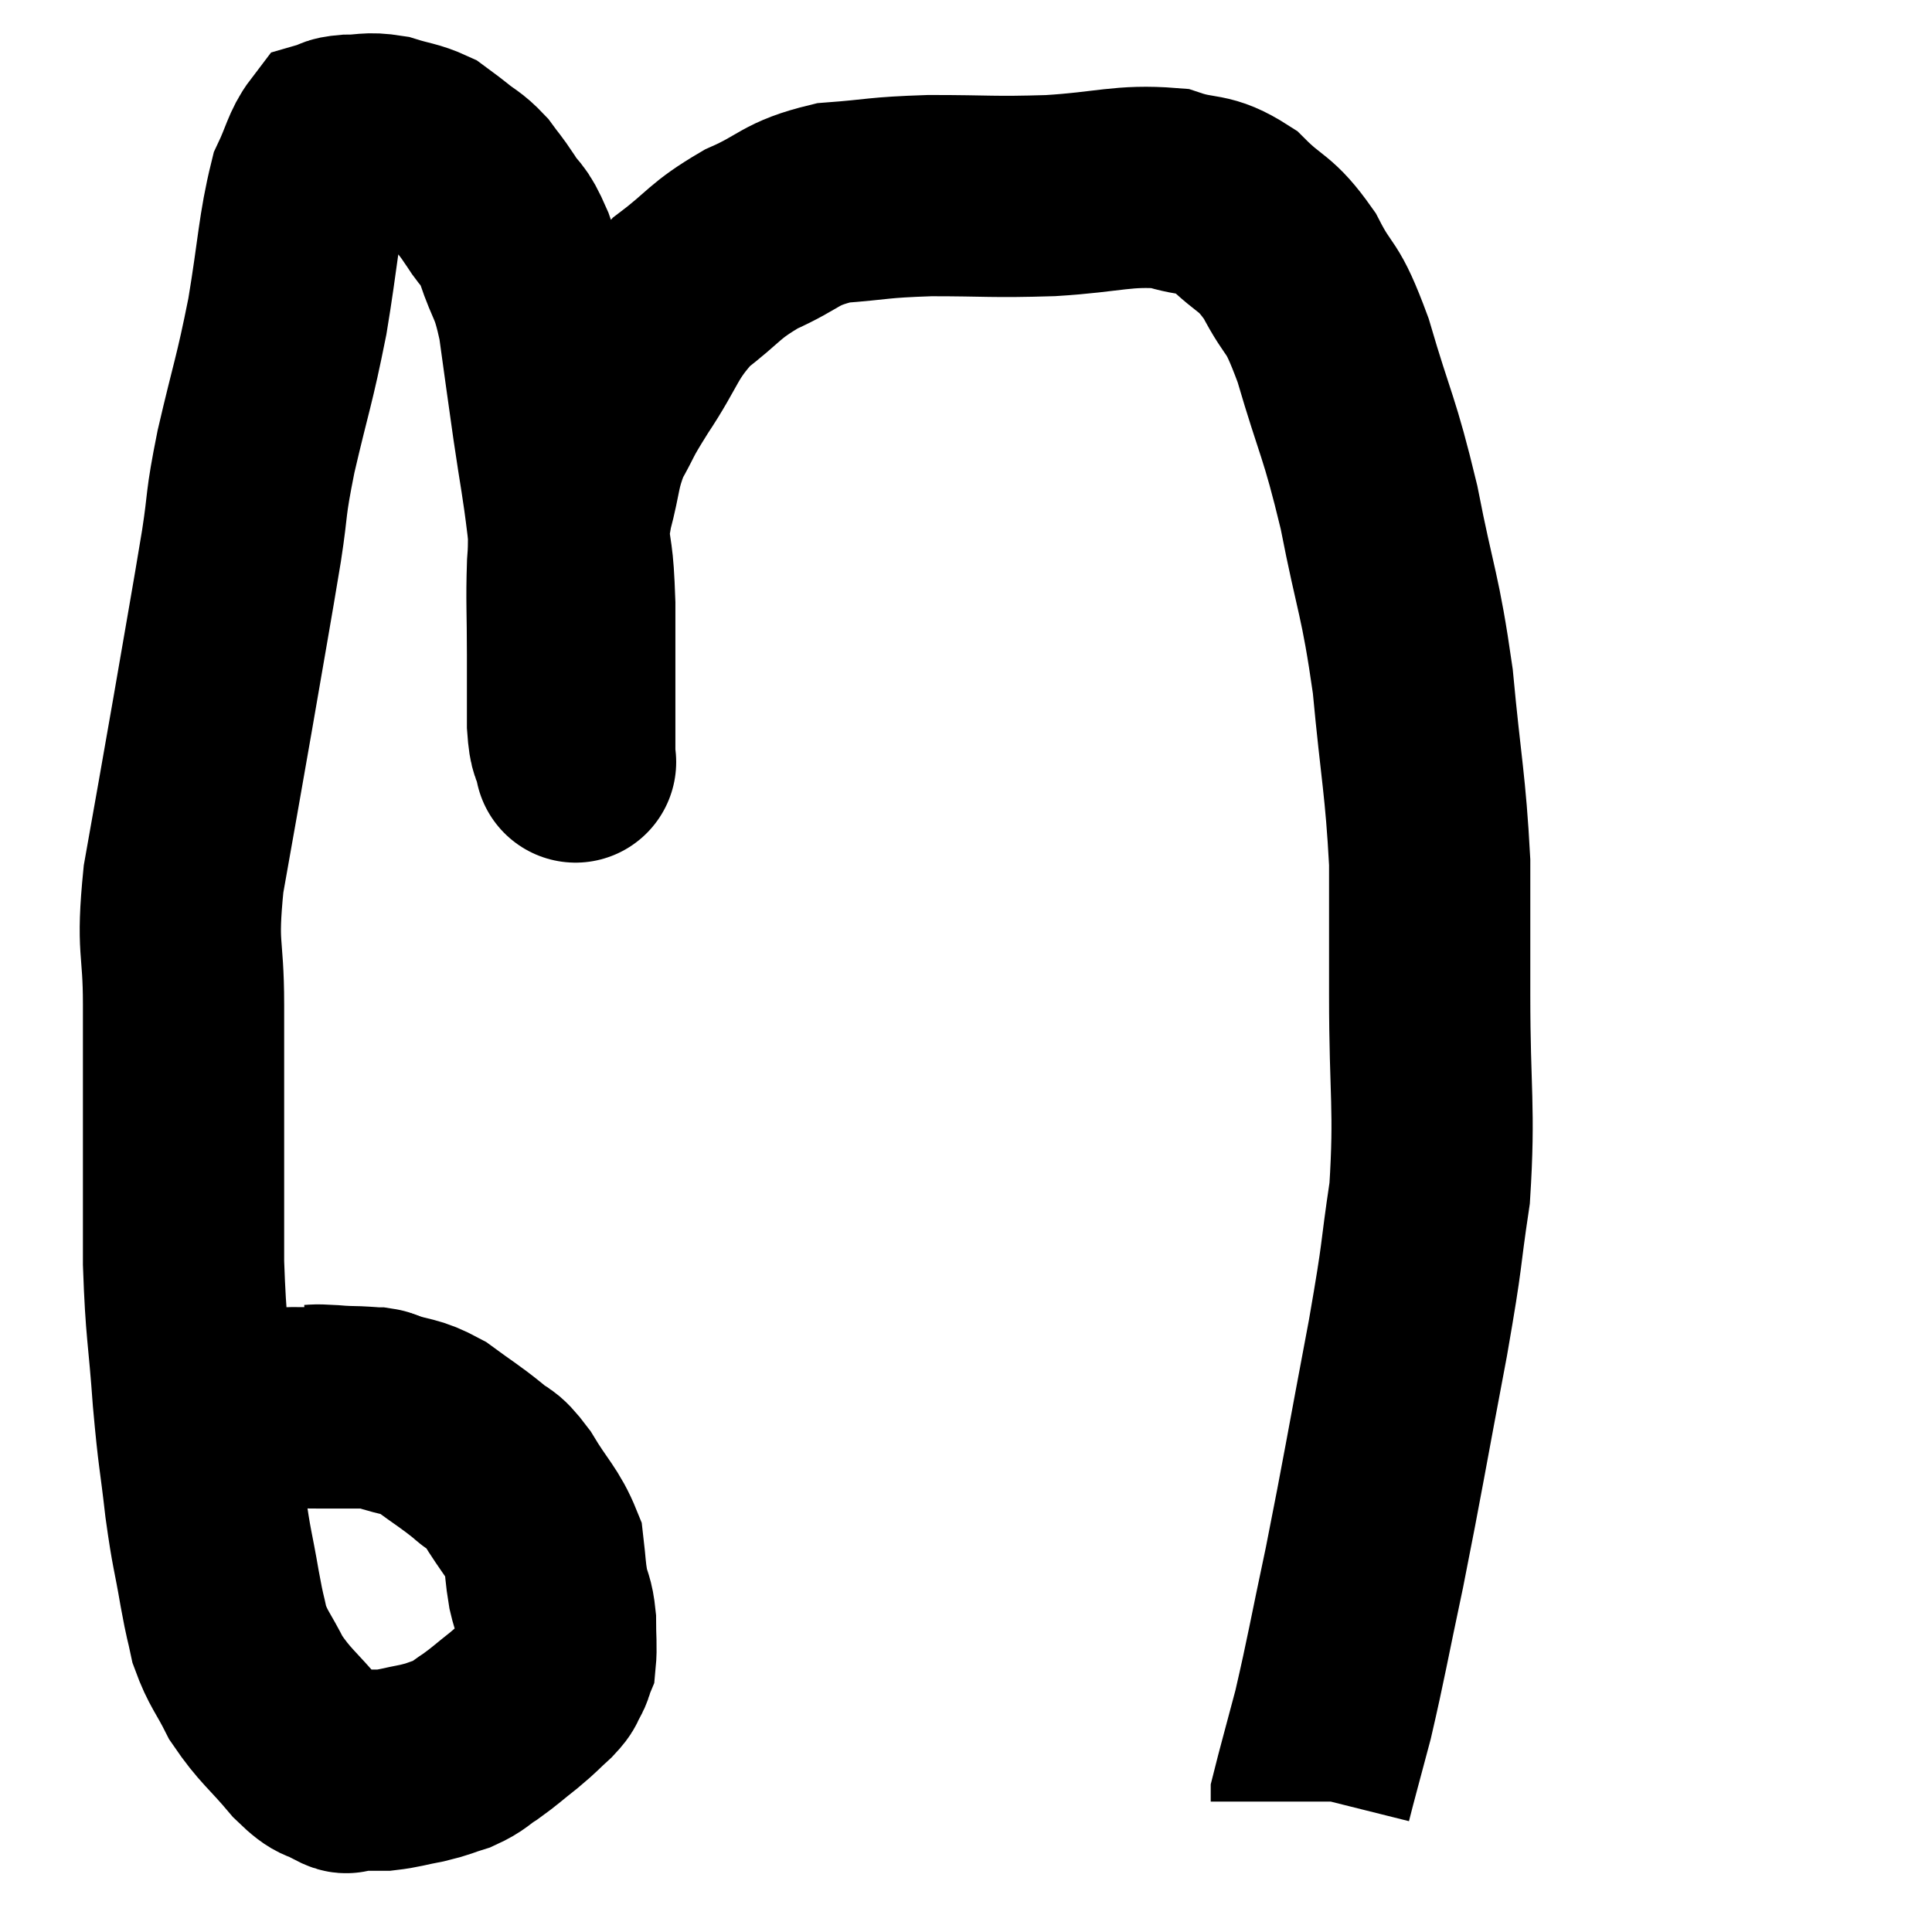 <svg width="48" height="48" viewBox="0 0 48 48" xmlns="http://www.w3.org/2000/svg"><path d="M 7.56 34.92 C 7.89 34.92, 7.725 34.89, 8.22 34.92 C 8.88 34.98, 8.91 34.905, 9.54 35.04 C 10.14 35.25, 10.155 35.145, 10.74 35.46 C 11.31 35.88, 11.415 35.925, 11.88 36.3 C 12.24 36.63, 12.195 36.42, 12.6 36.96 C 13.05 37.71, 13.245 37.83, 13.5 38.46 C 13.56 38.97, 13.545 39.03, 13.62 39.48 C 13.71 39.87, 13.755 39.825, 13.8 40.26 C 13.8 40.74, 13.83 40.905, 13.8 41.22 C 13.74 41.37, 13.77 41.355, 13.68 41.52 C 13.56 41.7, 13.665 41.64, 13.44 41.88 C 13.11 42.18, 13.155 42.165, 12.78 42.48 C 12.36 42.81, 12.315 42.87, 11.94 43.14 C 11.61 43.35, 11.64 43.395, 11.28 43.56 C 10.89 43.68, 10.935 43.695, 10.5 43.8 C 10.02 43.89, 9.93 43.935, 9.54 43.98 C 9.24 43.98, 9.165 43.98, 8.94 43.98 C 8.79 43.98, 8.76 43.98, 8.64 43.98 C 8.55 43.98, 8.715 44.115, 8.46 43.98 C 8.04 43.71, 8.145 43.95, 7.62 43.44 C 6.99 42.69, 6.84 42.645, 6.36 41.94 C 6.03 41.28, 5.925 41.235, 5.7 40.62 C 5.58 40.05, 5.61 40.29, 5.46 39.48 C 5.28 38.43, 5.265 38.565, 5.1 37.38 C 4.95 36.06, 4.935 36.24, 4.8 34.74 C 4.68 33.06, 4.62 33.09, 4.56 31.38 C 4.56 29.64, 4.56 29.505, 4.56 27.9 C 4.56 26.43, 4.56 26.475, 4.56 24.96 C 4.56 23.4, 4.38 23.64, 4.56 21.84 C 4.92 19.8, 4.92 19.83, 5.28 17.76 C 5.64 15.66, 5.73 15.195, 6 13.56 C 6.18 12.39, 6.075 12.645, 6.36 11.22 C 6.75 9.54, 6.81 9.51, 7.14 7.86 C 7.41 6.24, 7.41 5.715, 7.68 4.62 C 7.95 4.05, 7.98 3.795, 8.22 3.48 C 8.43 3.42, 8.295 3.39, 8.64 3.36 C 9.12 3.36, 9.12 3.285, 9.6 3.36 C 10.08 3.51, 10.2 3.495, 10.56 3.66 C 10.8 3.84, 10.755 3.795, 11.04 4.02 C 11.37 4.29, 11.415 4.26, 11.7 4.56 C 11.94 4.89, 11.91 4.815, 12.18 5.22 C 12.48 5.7, 12.48 5.49, 12.78 6.18 C 13.08 7.08, 13.14 6.885, 13.38 7.98 C 13.56 9.27, 13.56 9.3, 13.74 10.56 C 13.92 11.79, 13.965 11.91, 14.1 13.02 C 14.19 14.01, 14.235 13.68, 14.28 15 C 14.28 16.65, 14.28 17.34, 14.28 18.3 C 14.28 18.57, 14.28 18.705, 14.28 18.84 C 14.28 18.84, 14.28 18.84, 14.28 18.84 C 14.28 18.84, 14.325 19.05, 14.28 18.84 C 14.19 18.42, 14.145 18.645, 14.1 18 C 14.1 17.13, 14.1 17.25, 14.1 16.26 C 14.1 15.15, 14.07 14.955, 14.1 14.04 C 14.16 13.32, 14.07 13.41, 14.22 12.6 C 14.46 11.7, 14.385 11.595, 14.7 10.8 C 15.09 10.11, 14.925 10.305, 15.48 9.42 C 16.2 8.34, 16.125 8.13, 16.92 7.26 C 17.79 6.6, 17.715 6.495, 18.66 5.94 C 19.68 5.49, 19.59 5.31, 20.7 5.04 C 21.9 4.95, 21.75 4.905, 23.1 4.86 C 24.6 4.86, 24.615 4.905, 26.1 4.86 C 27.57 4.77, 27.9 4.59, 29.04 4.68 C 29.85 4.95, 29.91 4.74, 30.66 5.22 C 31.35 5.91, 31.425 5.73, 32.04 6.6 C 32.58 7.65, 32.565 7.2, 33.12 8.7 C 33.69 10.65, 33.765 10.545, 34.26 12.6 C 34.68 14.76, 34.785 14.715, 35.1 16.92 C 35.31 19.17, 35.415 19.47, 35.52 21.42 C 35.52 23.07, 35.52 22.665, 35.52 24.72 C 35.52 27.18, 35.655 27.51, 35.52 29.64 C 35.25 31.44, 35.385 30.915, 34.98 33.24 C 34.44 36.09, 34.365 36.6, 33.9 38.94 C 33.51 40.77, 33.45 41.175, 33.12 42.6 C 32.85 43.62, 32.715 44.1, 32.58 44.64 C 32.58 44.7, 32.58 44.73, 32.58 44.76 L 32.58 44.76" fill="none" stroke="black" stroke-width="5"></path><path d="M 9.48 35.04 C 9.42 35.01, 9.465 34.995, 9.36 34.98 C 9.21 34.98, 9.225 34.98, 9.06 34.98 C 8.88 34.98, 8.97 34.98, 8.7 34.98 C 8.34 34.98, 8.4 34.98, 7.98 34.98 C 7.5 34.98, 7.41 34.965, 7.02 34.98 C 6.72 35.01, 6.69 35.01, 6.42 35.04 C 6.18 35.07, 6.06 35.085, 5.94 35.1 C 5.94 35.1, 5.94 35.1, 5.94 35.1 C 5.94 35.1, 5.94 35.1, 5.94 35.1 C 5.94 35.1, 5.94 35.1, 5.94 35.1 C 5.94 35.1, 5.94 35.1, 5.94 35.1 L 5.94 35.1" fill="none" stroke="black" stroke-width="5"></path></svg>